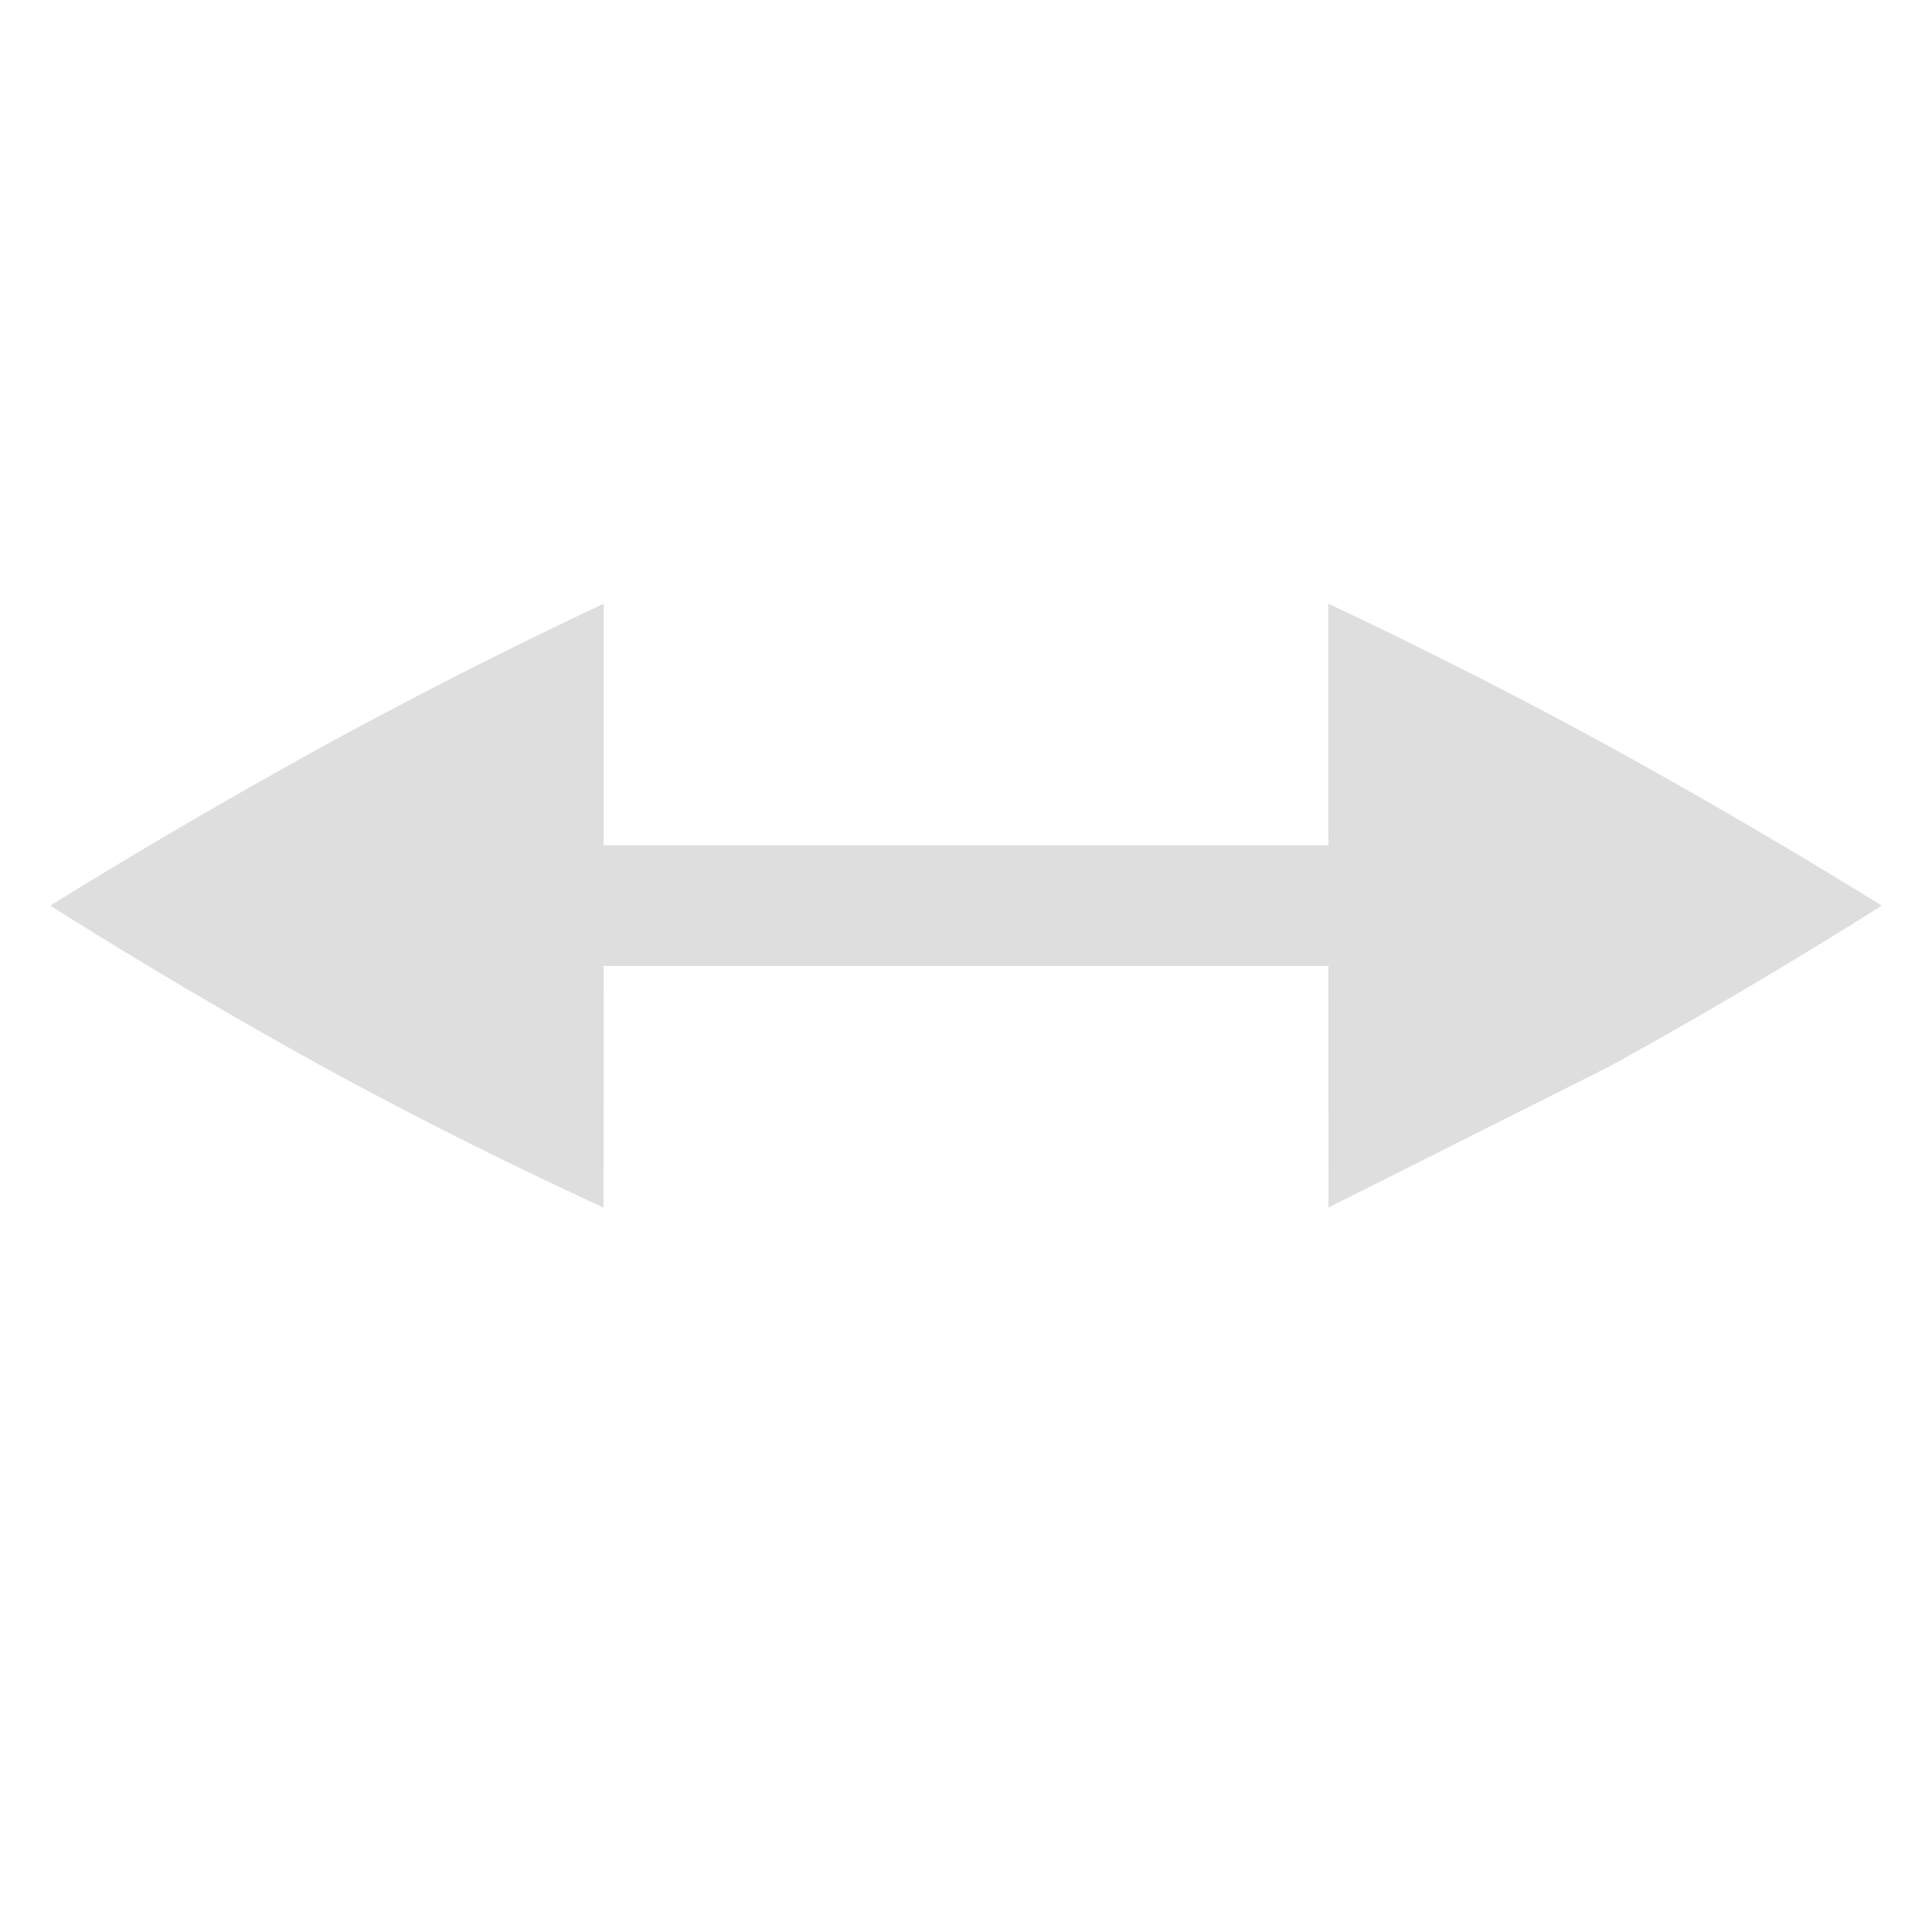 <svg xmlns="http://www.w3.org/2000/svg" height="16" width="16" fill="#dedede" xmlns:v="https://vecta.io/nano"><path d="M13 7v1H3V7z"/><path d="M5 5l-.002 5a36.975 36.975 0 0 1-2.323-1.166A44.8 44.8 0 0 1 .416 7.5a51.555 51.555 0 0 1 2.26-1.32A42.81 42.81 0 0 1 4.999 5zm6 0l.002 5 2.323-1.166A44.8 44.8 0 0 0 15.584 7.5a51.555 51.555 0 0 0-2.26-1.32A43.084 43.084 0 0 0 11.001 5z"/></svg>